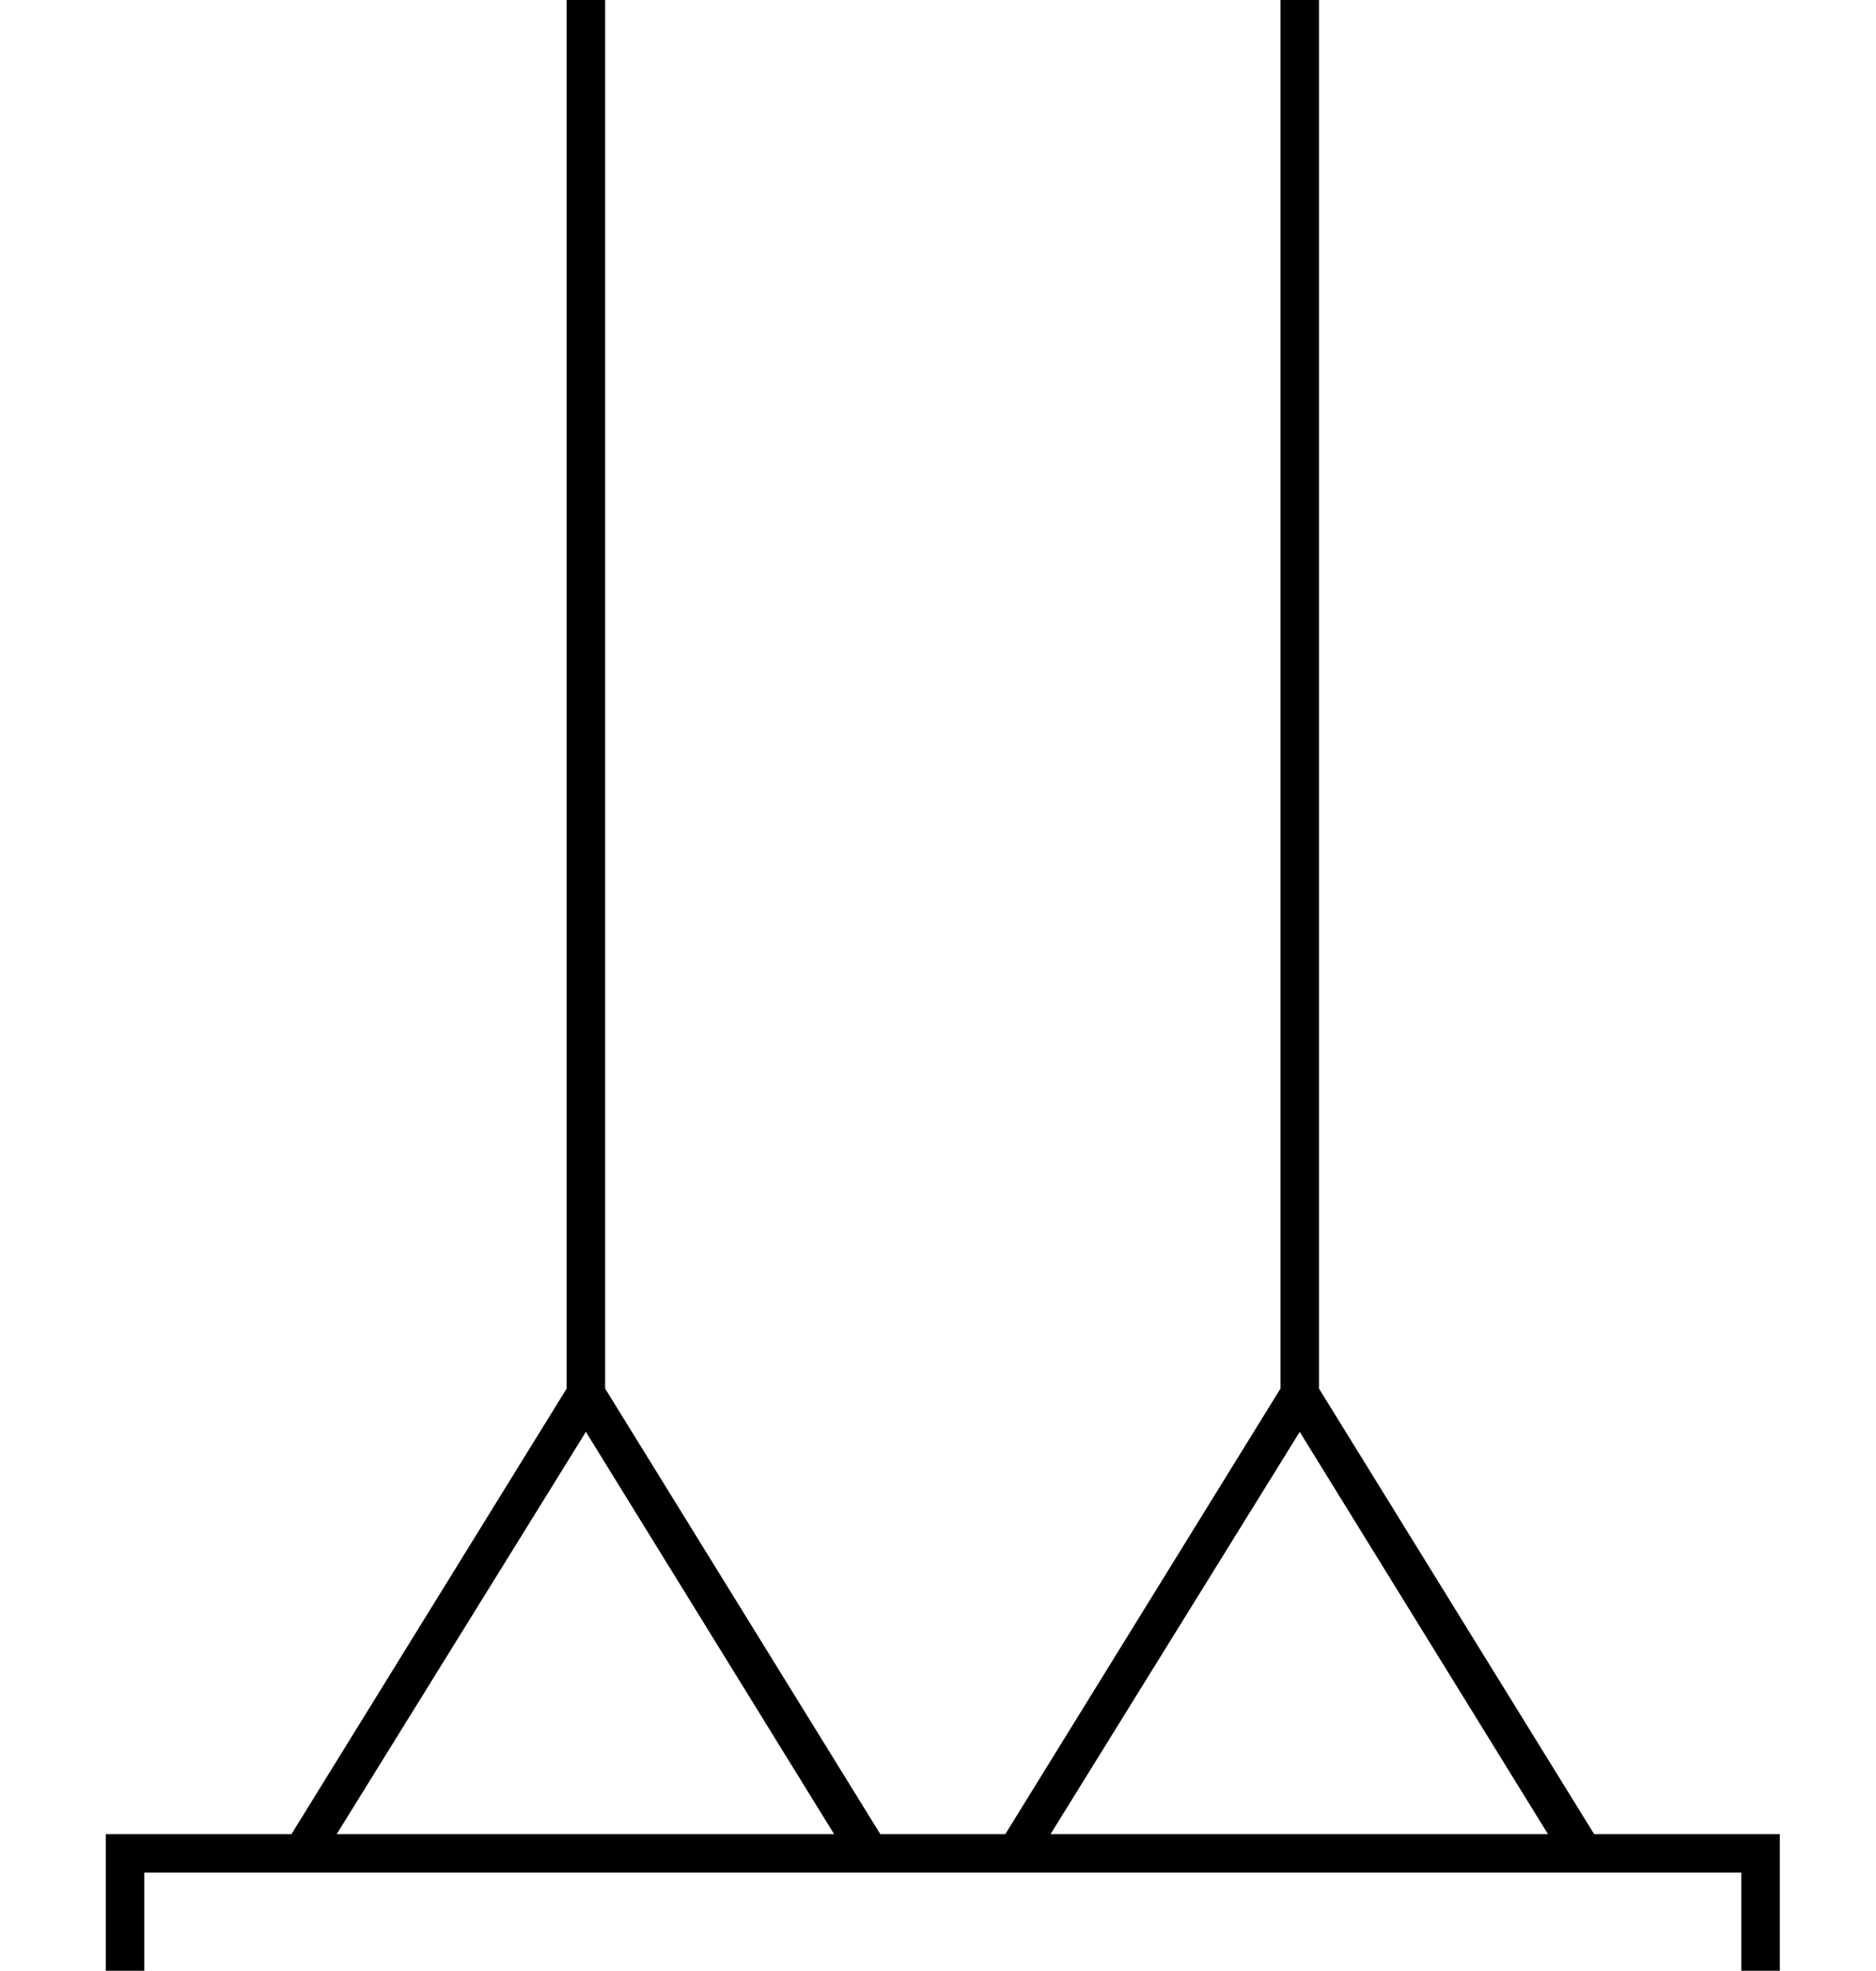 <?xml version="1.0" standalone="no"?>
<!DOCTYPE svg PUBLIC "-//W3C//DTD SVG 1.1//EN" "http://www.w3.org/Graphics/SVG/1.1/DTD/svg11.dtd" >
<svg xmlns="http://www.w3.org/2000/svg" xmlns:xlink="http://www.w3.org/1999/xlink" version="1.1" viewBox="-10 0 1950 2048">
  <g transform="matrix(1 0 0 -1 0 1638)">
   <path fill="currentColor"
d="M100 -268h193l286 463v1855h40v-1855l286 -463h130l286 463v1855h40v-1855l286 -463h193v-232h-1740v232zM140 -460h1660v152h-1660v-152zM340 -268h517l-258 418zM1082 -268h517l-258 418z" />
  </g>

</svg>
